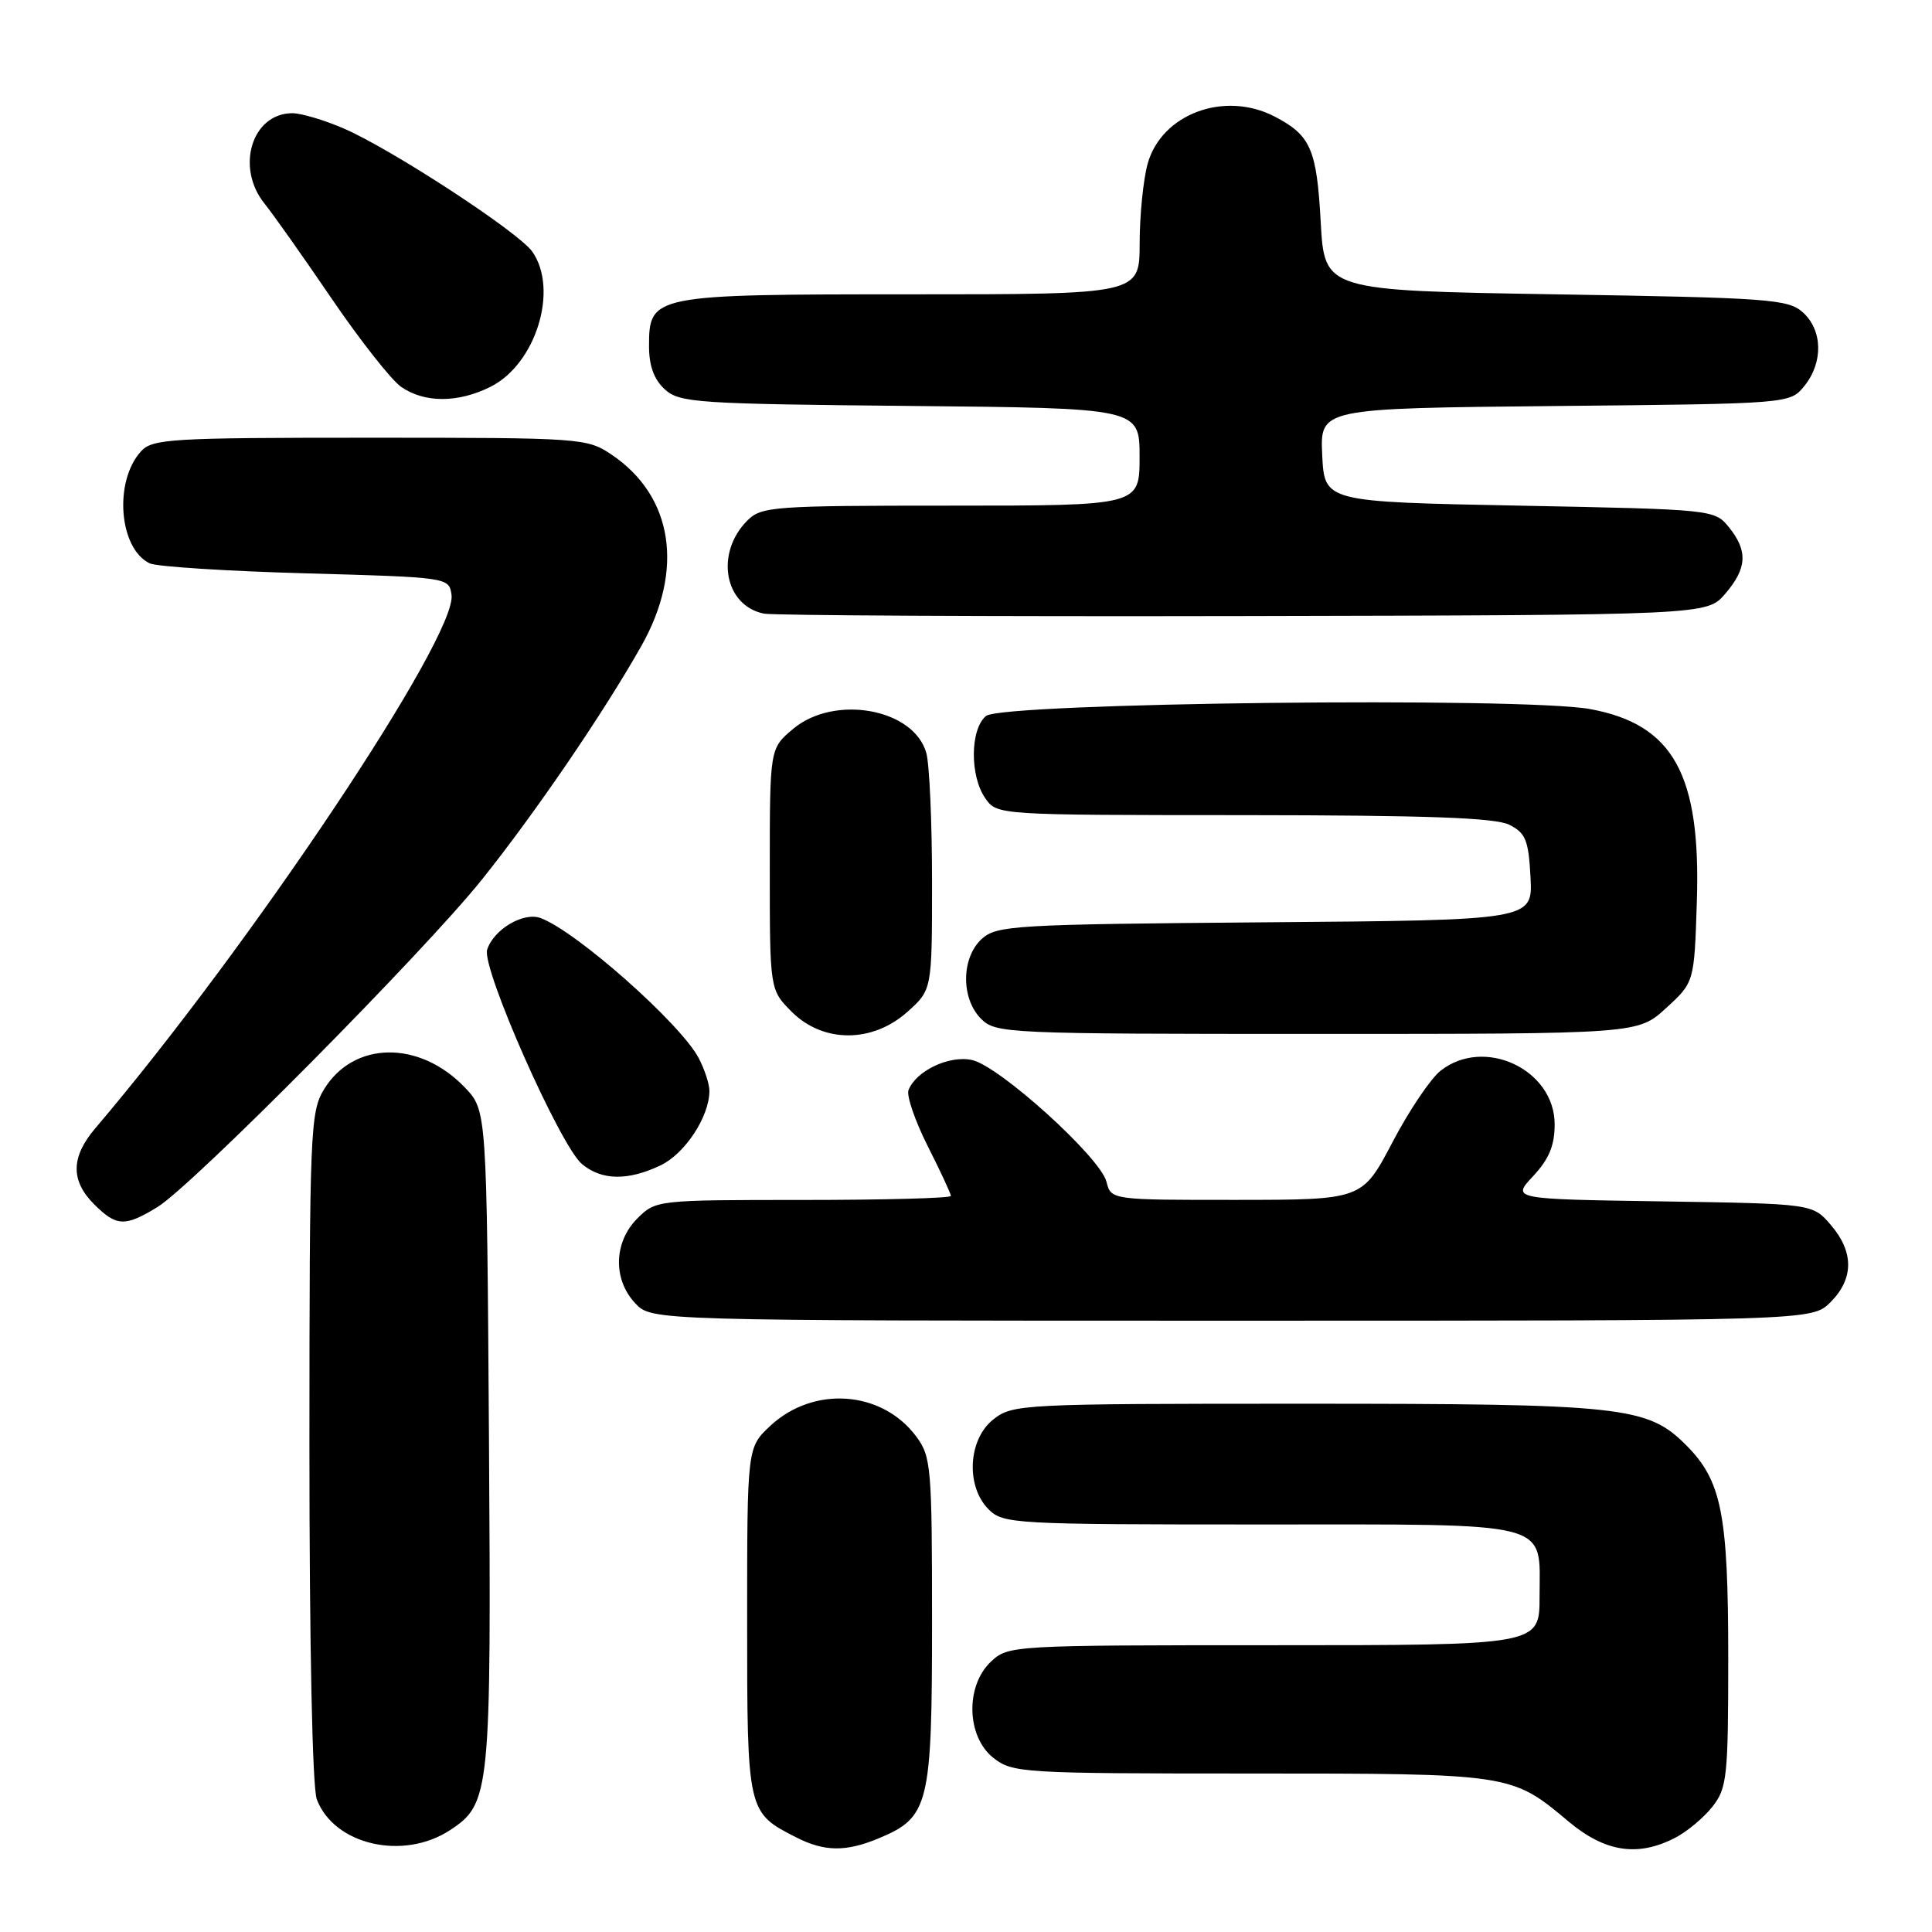 <?xml version="1.0" encoding="UTF-8" standalone="no"?>
<!DOCTYPE svg PUBLIC "-//W3C//DTD SVG 1.1//EN" "http://www.w3.org/Graphics/SVG/1.1/DTD/svg11.dtd" >
<svg xmlns="http://www.w3.org/2000/svg" xmlns:xlink="http://www.w3.org/1999/xlink" version="1.1" viewBox="0 0 256 256">
 <g >
 <path fill="currentColor"
d=" M 59.62 242.51 C 64.97 239.01 65.10 237.63 64.79 190.50 C 64.50 147.13 64.50 147.13 61.59 144.09 C 55.56 137.80 46.84 137.93 42.93 144.35 C 41.11 147.33 41.01 149.89 41.00 191.68 C 41.00 217.98 41.39 236.91 41.98 238.43 C 44.27 244.46 53.42 246.57 59.62 242.51 Z  M 116.45 243.58 C 123.10 240.81 123.50 239.19 123.50 214.87 C 123.50 194.34 123.38 192.99 121.39 190.32 C 116.85 184.24 107.79 183.59 102.07 188.93 C 99.00 191.80 99.00 191.80 99.00 214.79 C 99.00 240.10 99.02 240.17 105.50 243.46 C 109.24 245.37 112.11 245.40 116.45 243.58 Z  M 221.96 243.52 C 223.54 242.71 225.76 240.85 226.91 239.39 C 228.84 236.93 229.00 235.46 229.00 219.73 C 229.00 200.57 228.13 196.20 223.40 191.47 C 218.29 186.35 215.01 186.00 172.69 186.00 C 135.34 186.00 134.20 186.06 131.63 188.07 C 128.27 190.72 127.94 196.94 131.00 200.00 C 132.92 201.92 134.33 202.00 166.93 202.00 C 206.29 202.00 204.00 201.41 204.00 211.57 C 204.00 218.00 204.00 218.00 168.81 218.00 C 134.06 218.00 133.60 218.03 131.31 220.17 C 127.89 223.39 128.06 230.11 131.63 232.93 C 134.17 234.92 135.42 235.00 165.67 235.00 C 200.26 235.00 200.27 235.00 207.84 241.36 C 212.69 245.42 217.01 246.08 221.96 243.52 Z  M 242.55 172.55 C 245.65 169.44 245.67 165.89 242.59 162.31 C 240.18 159.50 240.18 159.50 220.24 159.19 C 200.30 158.89 200.30 158.89 203.15 155.84 C 205.25 153.59 206.00 151.79 206.00 148.98 C 206.00 141.71 196.67 137.32 190.88 141.88 C 189.57 142.91 186.69 147.18 184.50 151.37 C 180.50 158.98 180.50 158.98 163.86 158.99 C 147.22 159.00 147.22 159.00 146.61 156.58 C 145.80 153.36 132.43 141.25 128.80 140.46 C 125.78 139.79 121.36 141.90 120.38 144.45 C 120.10 145.19 121.25 148.53 122.93 151.87 C 124.62 155.21 126.00 158.18 126.00 158.47 C 126.00 158.76 117.20 159.00 106.45 159.00 C 87.04 159.00 86.89 159.02 84.45 161.45 C 81.32 164.59 81.19 169.51 84.17 172.69 C 86.35 175.00 86.35 175.00 163.22 175.00 C 240.09 175.00 240.09 175.00 242.55 172.55 Z  M 20.85 159.95 C 25.46 157.14 56.09 126.23 63.84 116.57 C 70.87 107.79 79.89 94.59 84.96 85.63 C 90.70 75.50 89.19 65.74 81.05 60.25 C 77.77 58.05 77.12 58.00 49.01 58.00 C 22.55 58.00 20.18 58.14 18.67 59.82 C 15.06 63.81 15.76 72.70 19.84 74.65 C 20.75 75.08 30.05 75.68 40.50 75.97 C 59.44 76.50 59.50 76.51 59.83 78.82 C 60.60 84.29 33.18 125.34 12.63 149.50 C 9.39 153.30 9.34 156.43 12.45 159.55 C 15.43 162.53 16.54 162.58 20.85 159.95 Z  M 87.52 154.42 C 90.76 152.88 94.00 147.95 94.00 144.55 C 94.00 143.64 93.36 141.69 92.58 140.20 C 90.17 135.62 76.31 123.35 71.61 121.64 C 69.34 120.82 65.40 123.16 64.55 125.84 C 63.79 128.25 74.22 151.84 77.12 154.25 C 79.73 156.42 83.19 156.48 87.52 154.42 Z  M 120.23 134.08 C 123.50 131.16 123.50 131.16 123.50 116.83 C 123.50 108.95 123.16 101.27 122.74 99.77 C 121.09 93.88 110.55 91.99 105.08 96.59 C 102.00 99.18 102.00 99.18 102.00 115.17 C 102.00 131.15 102.00 131.15 104.92 134.08 C 109.07 138.22 115.60 138.23 120.23 134.08 Z  M 220.76 133.58 C 224.50 130.16 224.50 130.16 224.84 119.47 C 225.39 102.62 221.72 95.99 210.72 93.96 C 201.84 92.32 132.78 93.11 130.65 94.87 C 128.54 96.63 128.49 102.82 130.56 105.78 C 132.11 108.00 132.16 108.00 164.81 108.01 C 189.09 108.03 198.14 108.35 200.00 109.29 C 202.16 110.38 202.54 111.32 202.80 116.24 C 203.10 121.93 203.10 121.93 167.65 122.21 C 134.43 122.48 132.08 122.62 130.10 124.40 C 127.36 126.89 127.31 132.31 130.00 135.00 C 131.94 136.94 133.33 137.00 174.51 137.00 C 217.03 137.00 217.03 137.00 220.76 133.58 Z  M 228.59 78.69 C 231.50 75.31 231.63 73.00 229.09 69.86 C 227.19 67.52 227.01 67.50 201.34 67.00 C 175.50 66.50 175.50 66.50 175.20 60.30 C 174.91 54.11 174.91 54.11 206.04 53.80 C 237.18 53.50 237.18 53.50 239.09 51.14 C 241.60 48.03 241.52 43.78 238.90 41.40 C 236.95 39.64 234.48 39.46 206.15 39.00 C 175.50 38.50 175.50 38.50 175.00 29.40 C 174.47 19.73 173.67 17.92 168.87 15.43 C 162.23 12.00 153.90 15.10 152.07 21.70 C 151.49 23.79 151.01 28.54 151.01 32.25 C 151.00 39.00 151.00 39.00 120.72 39.00 C 86.35 39.00 86.00 39.07 86.00 45.90 C 86.00 48.48 86.67 50.30 88.10 51.60 C 90.06 53.37 92.35 53.52 120.60 53.79 C 151.00 54.08 151.00 54.08 151.00 60.54 C 151.00 67.00 151.00 67.00 126.00 67.00 C 102.44 67.00 100.89 67.11 99.03 68.97 C 94.72 73.28 95.97 80.26 101.23 81.31 C 102.48 81.55 131.10 81.70 164.84 81.63 C 226.17 81.50 226.17 81.50 228.59 78.69 Z  M 65.00 51.25 C 71.01 48.24 74.06 38.38 70.53 33.34 C 68.70 30.74 51.79 19.70 45.49 17.00 C 42.93 15.90 39.89 15.00 38.75 15.00 C 33.38 15.00 31.17 22.19 35.07 27.00 C 36.18 28.38 40.18 34.03 43.94 39.56 C 47.71 45.09 51.85 50.35 53.14 51.25 C 56.24 53.41 60.67 53.41 65.00 51.25 Z "/>
</g>
</svg>